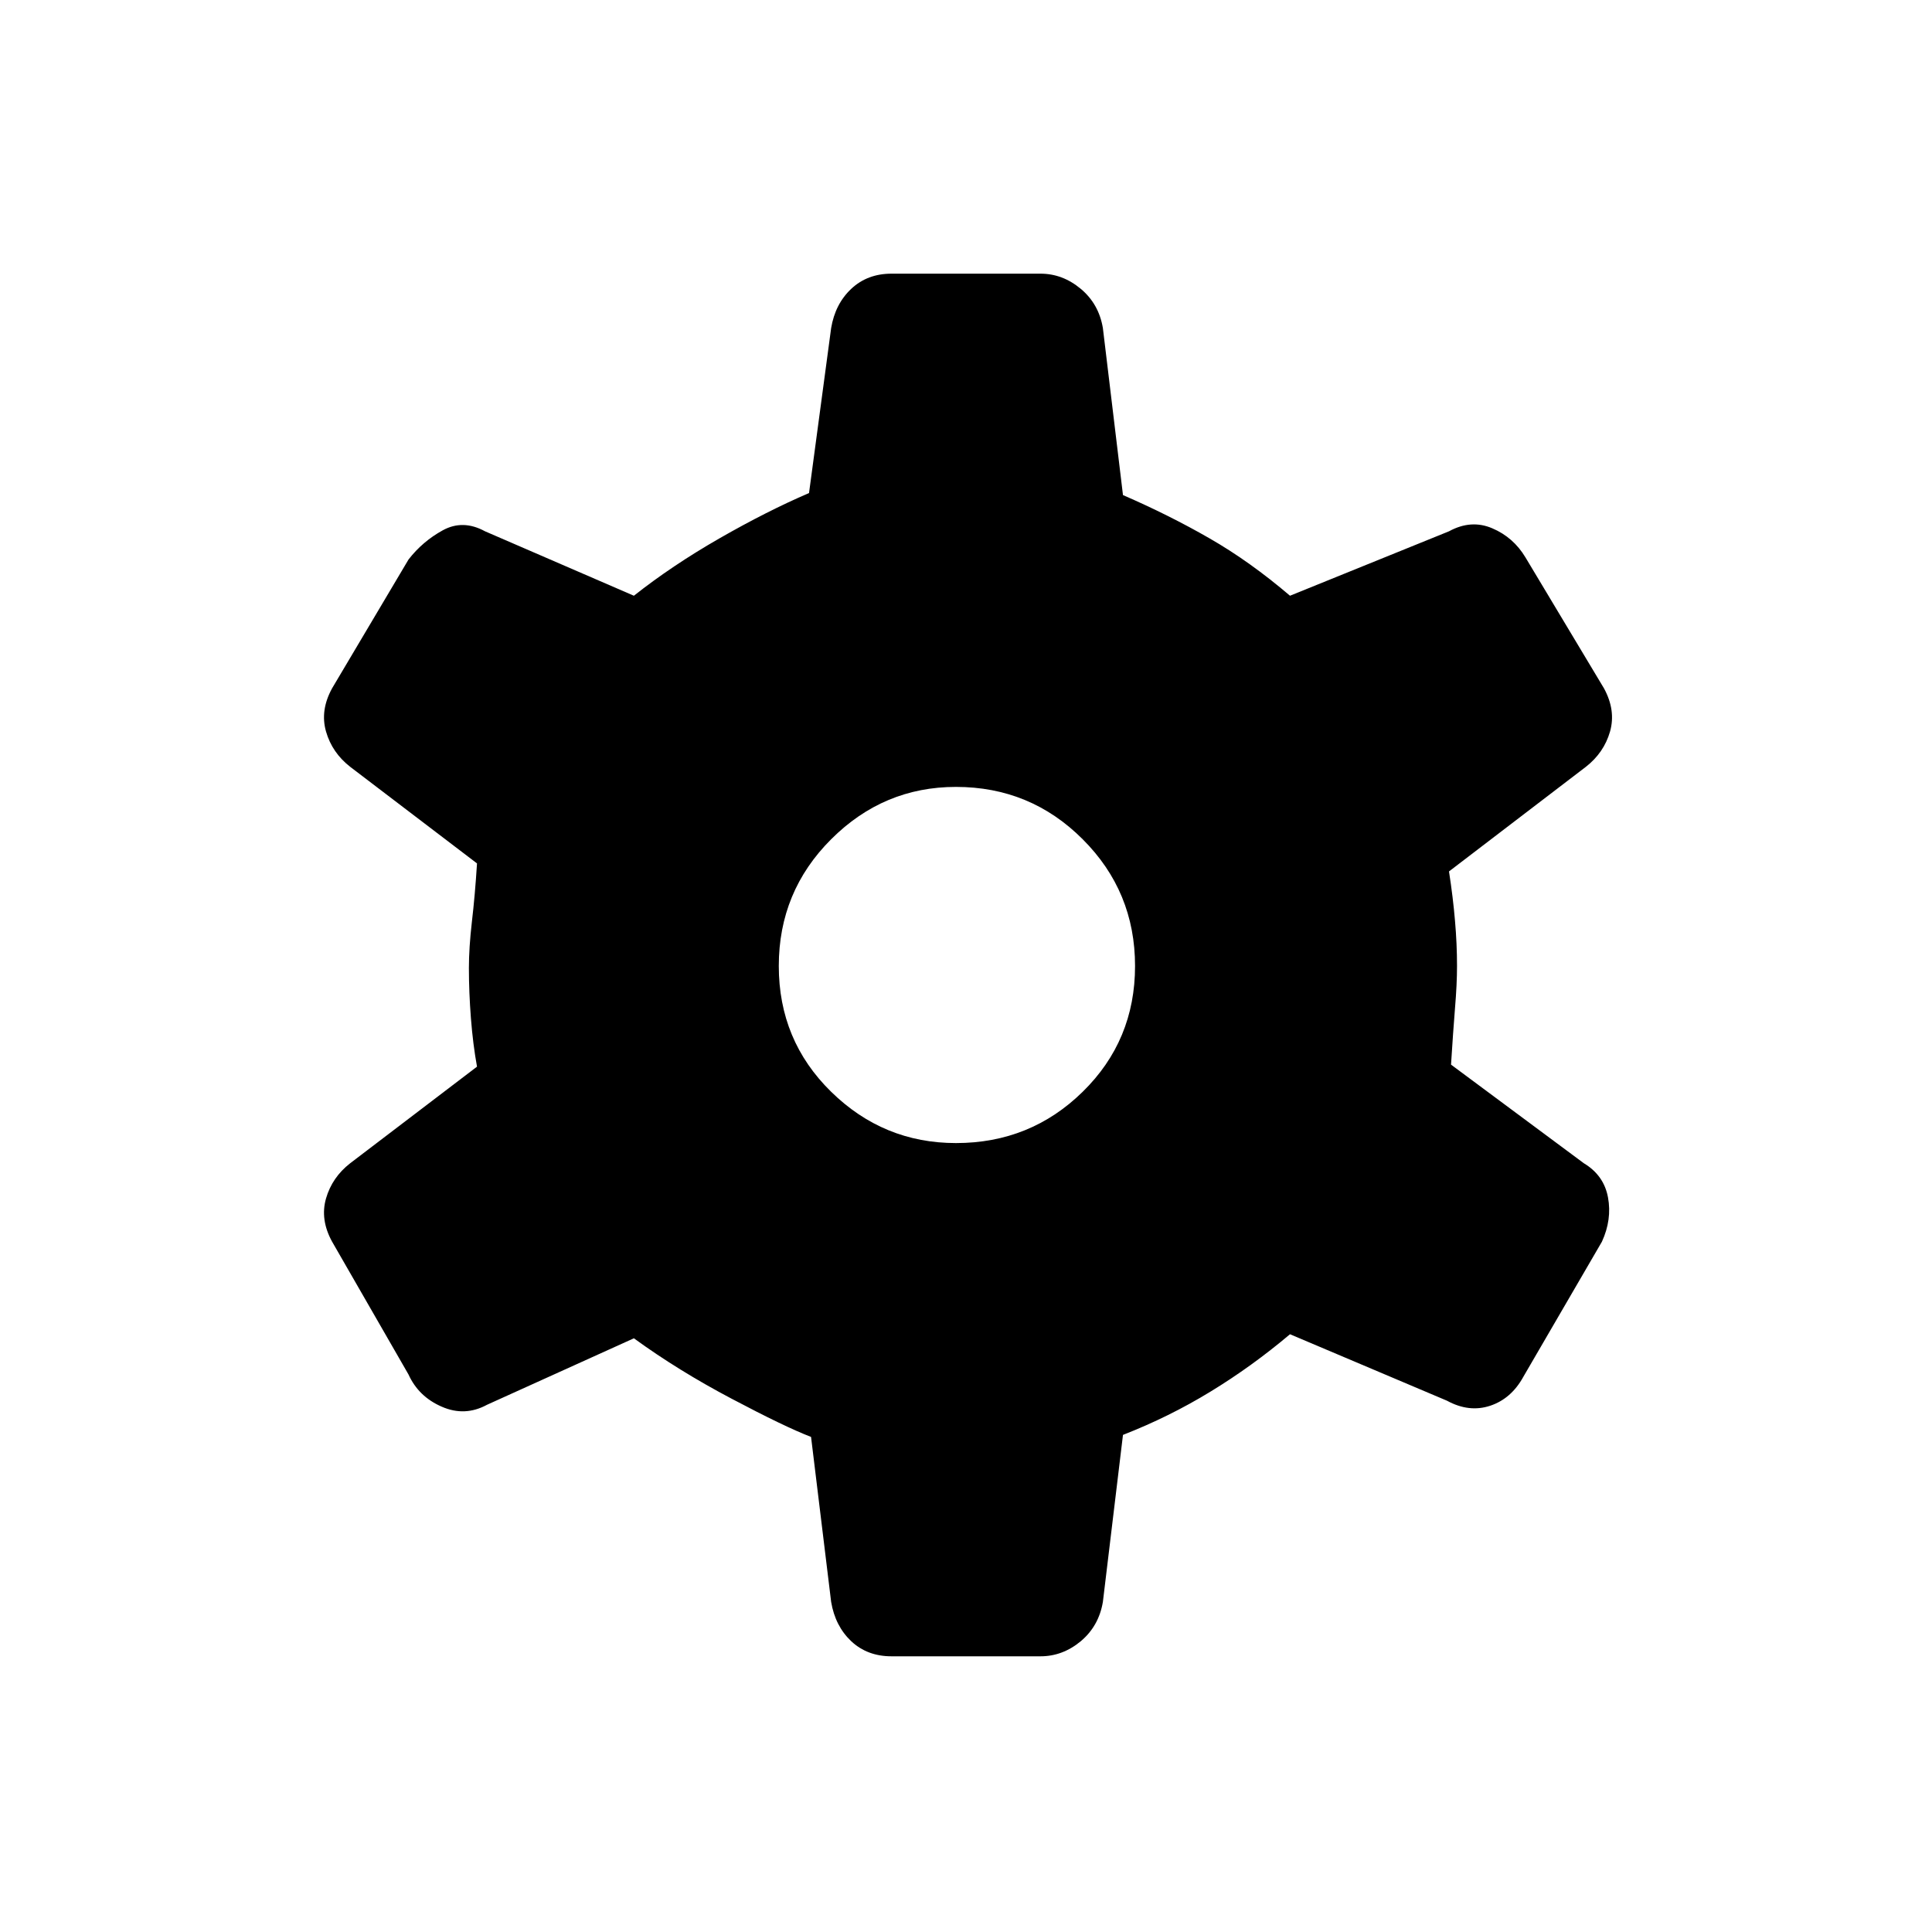 <svg xmlns="http://www.w3.org/2000/svg" height="20" width="20"><path d="M10.771 17.146H9.229q-.25 0-.417-.156-.166-.157-.208-.407l-.208-1.708q-.271-.104-.823-.396-.552-.291-1.011-.625l-1.52.688q-.23.125-.469.02-.24-.104-.344-.333l-.791-1.375q-.126-.229-.063-.448.063-.218.25-.364l1.313-1q-.042-.23-.063-.5-.021-.271-.021-.521 0-.209.031-.479.032-.271.053-.604l-1.313-1q-.187-.146-.25-.365t.063-.448l.791-1.333q.146-.188.354-.302.209-.115.438.01l1.541.667q.396-.313.886-.594.49-.281.927-.469l.229-1.708q.042-.25.208-.406.167-.157.417-.157h1.542q.229 0 .417.157.187.156.229.406l.208 1.729q.479.208.896.448.417.239.833.594L15 5.5q.229-.125.448-.031.219.093.344.302l.812 1.354q.125.229.063.448-.063.219-.25.365L15 9.021q.042.271.062.51.021.24.021.469 0 .188-.021.438-.02.25-.041.583l1.375 1.021q.208.125.25.354.042.229-.063.458l-.812 1.396q-.125.229-.344.302-.219.073-.448-.052l-1.625-.688q-.396.334-.823.594-.427.261-.906.448l-.208 1.729q-.042.25-.229.407-.188.156-.417.156Zm-.875-5.313q.771 0 1.312-.531.542-.531.542-1.302t-.542-1.312q-.541-.542-1.312-.542-.75 0-1.292.542-.542.541-.542 1.312t.542 1.302q.542.531 1.292.531Z"/></svg>